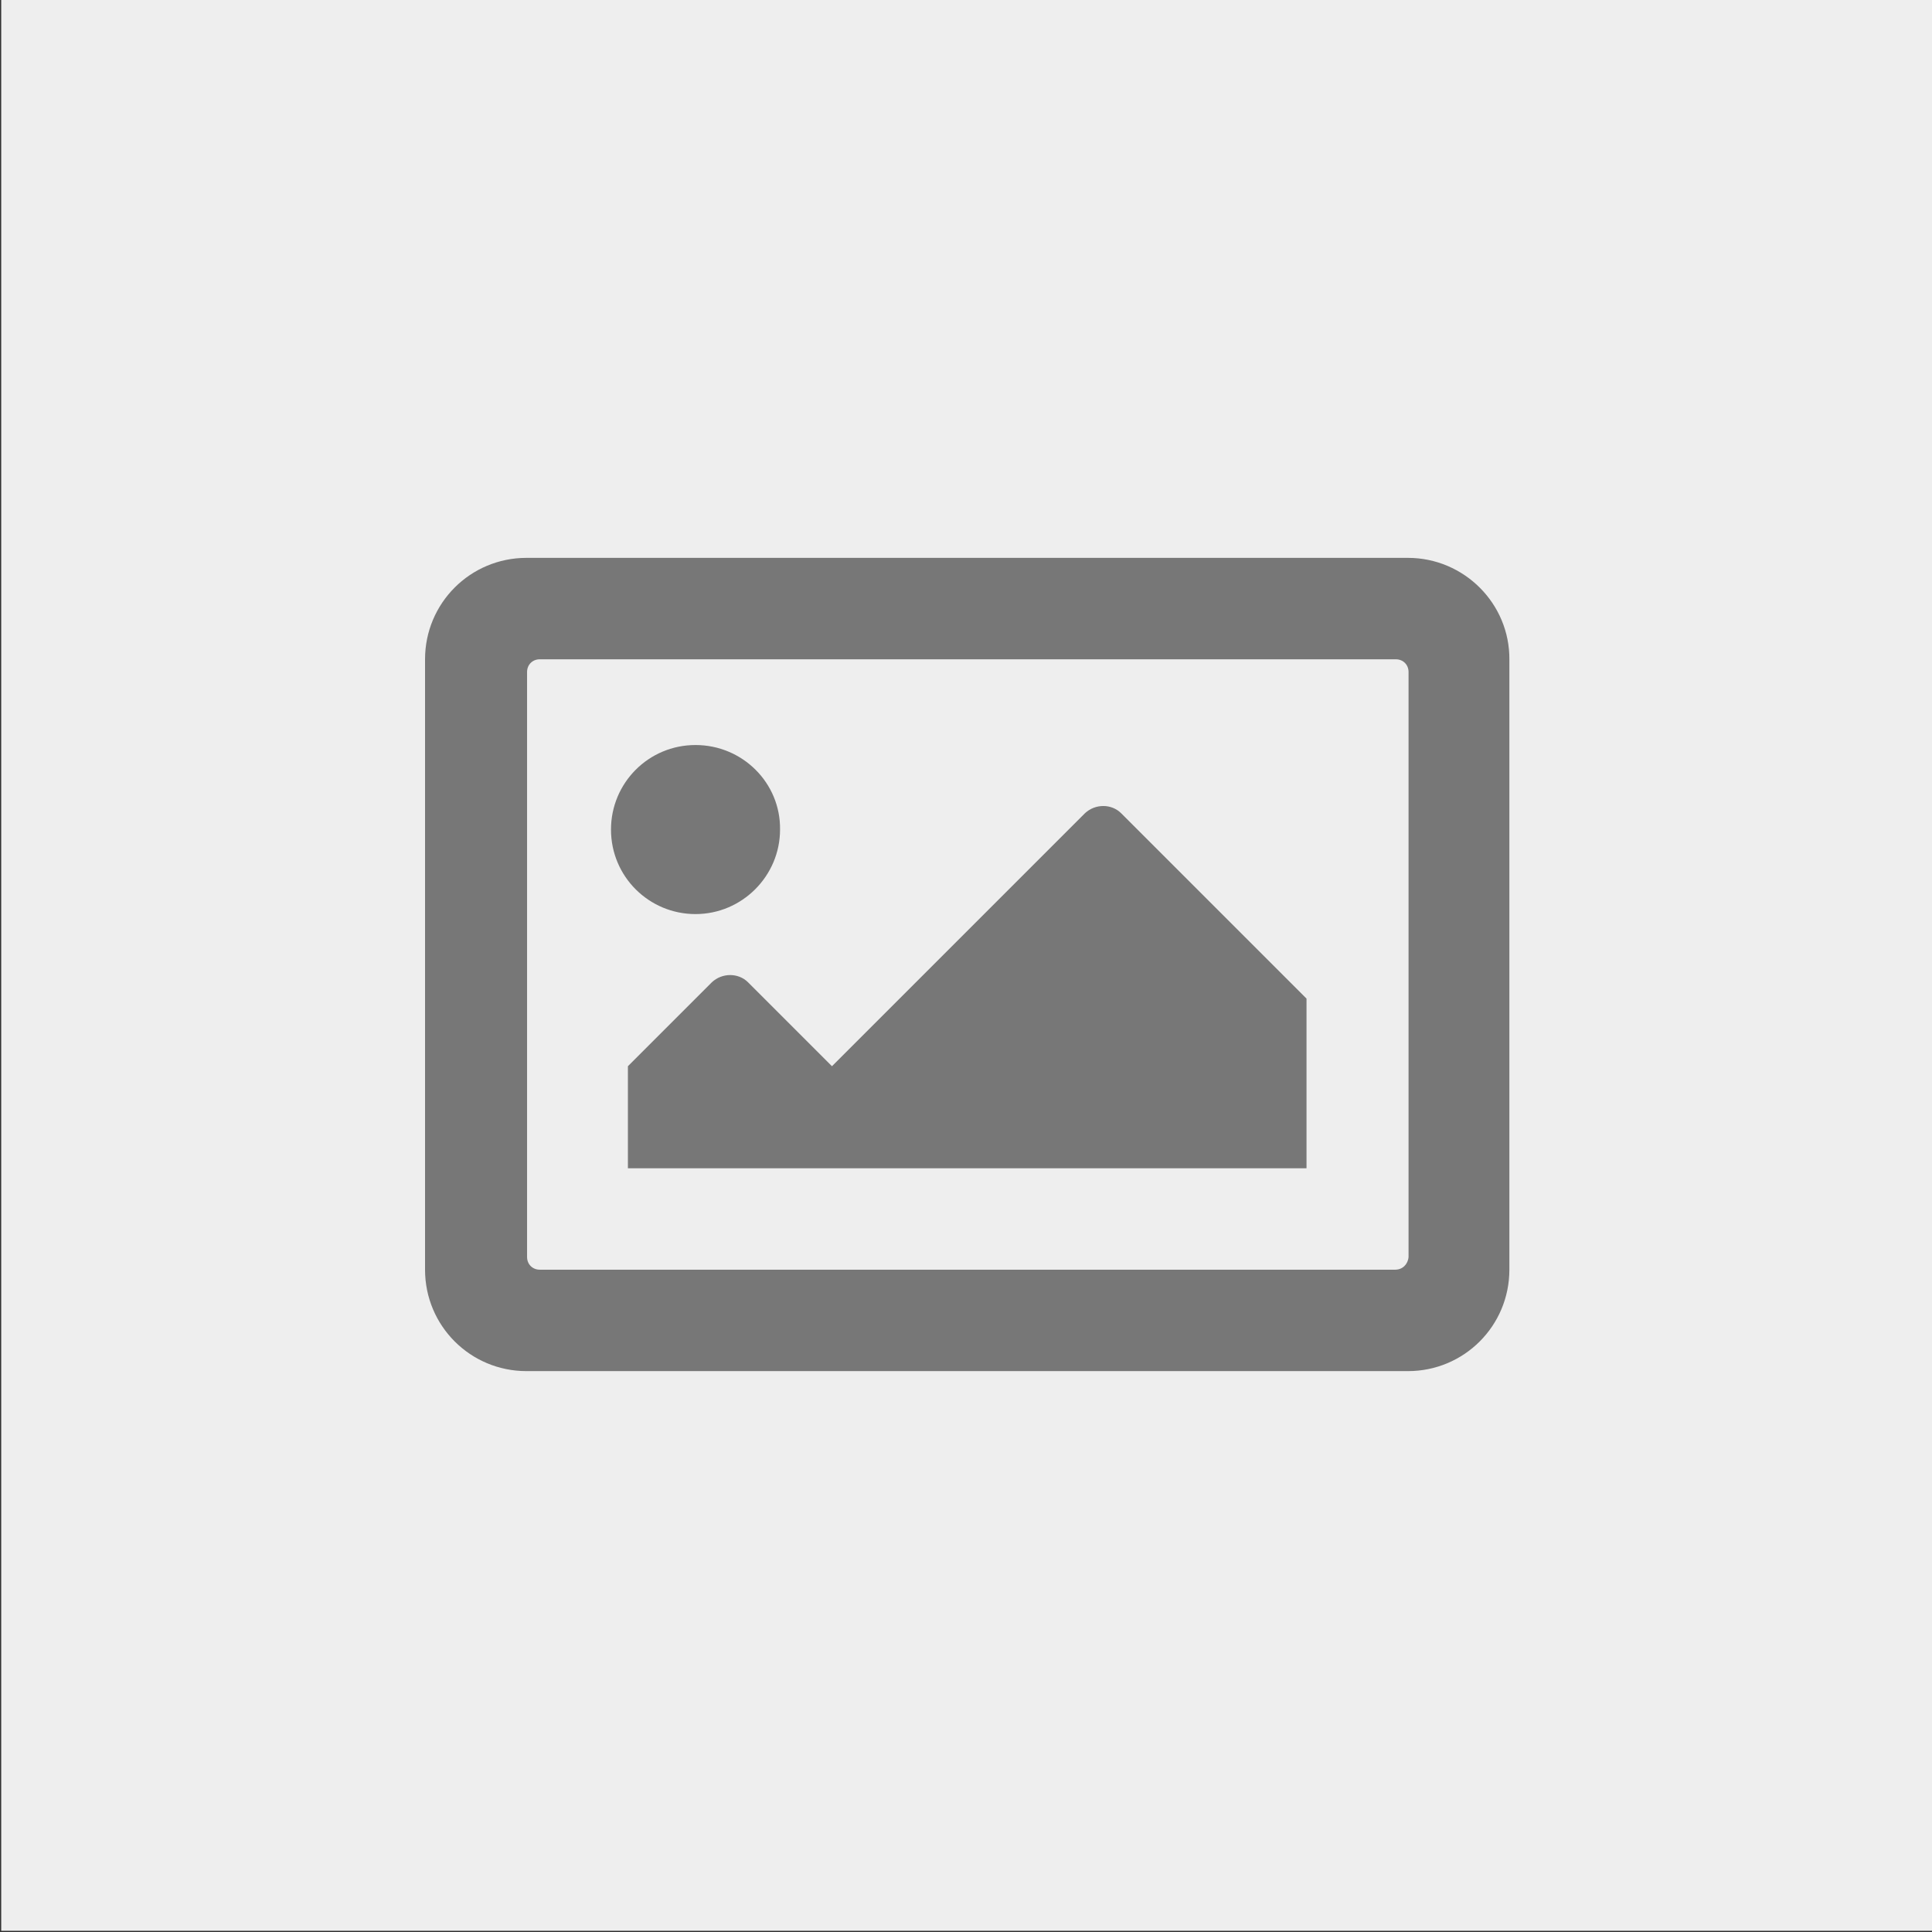 <?xml version="1.0" encoding="utf-8"?>
<!-- Generator: Adobe Illustrator 25.0.0, SVG Export Plug-In . SVG Version: 6.00 Build 0)  -->
<svg version="1.1" id="Layer_1" xmlns="http://www.w3.org/2000/svg" xmlns:xlink="http://www.w3.org/1999/xlink" x="0px" y="0px"
	 viewBox="0 0 320 320" style="enable-background:new 0 0 320 320;" xml:space="preserve">
<rect x="0" y="0" width="320" height="320" fill="#333333" stroke="none"/>
<style type="text/css">
	.st0{fill:#EEEEEE;}
	.st1{fill:#777777;}
</style>
<g>
	<rect x="0.2" y="-0.2" class="st0" width="320" height="320"/>
</g>
<g>
	<path class="st1" d="M233.2,92.4h-146c-9.3,0-16.8,7.5-16.8,16.8v101.1c0,9.3,7.5,16.8,16.8,16.8h146c9.3,0,16.8-7.5,16.8-16.8
		V109.3C250.1,100,242.5,92.4,233.2,92.4z M231.1,210.3H89.4c-1.2,0-2.1-0.9-2.1-2.1v-96.9c0-1.2,0.9-2.1,2.1-2.1h141.8
		c1.2,0,2.1,0.9,2.1,2.1v96.9C233.2,209.4,232.3,210.3,231.1,210.3z M115.2,123.4c-7.8,0-14,6.3-14,14c0,7.8,6.3,14,14,14
		s14-6.3,14-14C129.3,129.7,123,123.4,115.2,123.4z M104.1,193.5h112.3v-28.1l-30.7-30.7c-1.6-1.6-4.3-1.6-6,0l-41.9,41.9
		l-13.9-13.9c-1.6-1.6-4.3-1.6-6,0l-13.9,13.9V193.5z"/>
</g>
</svg>
